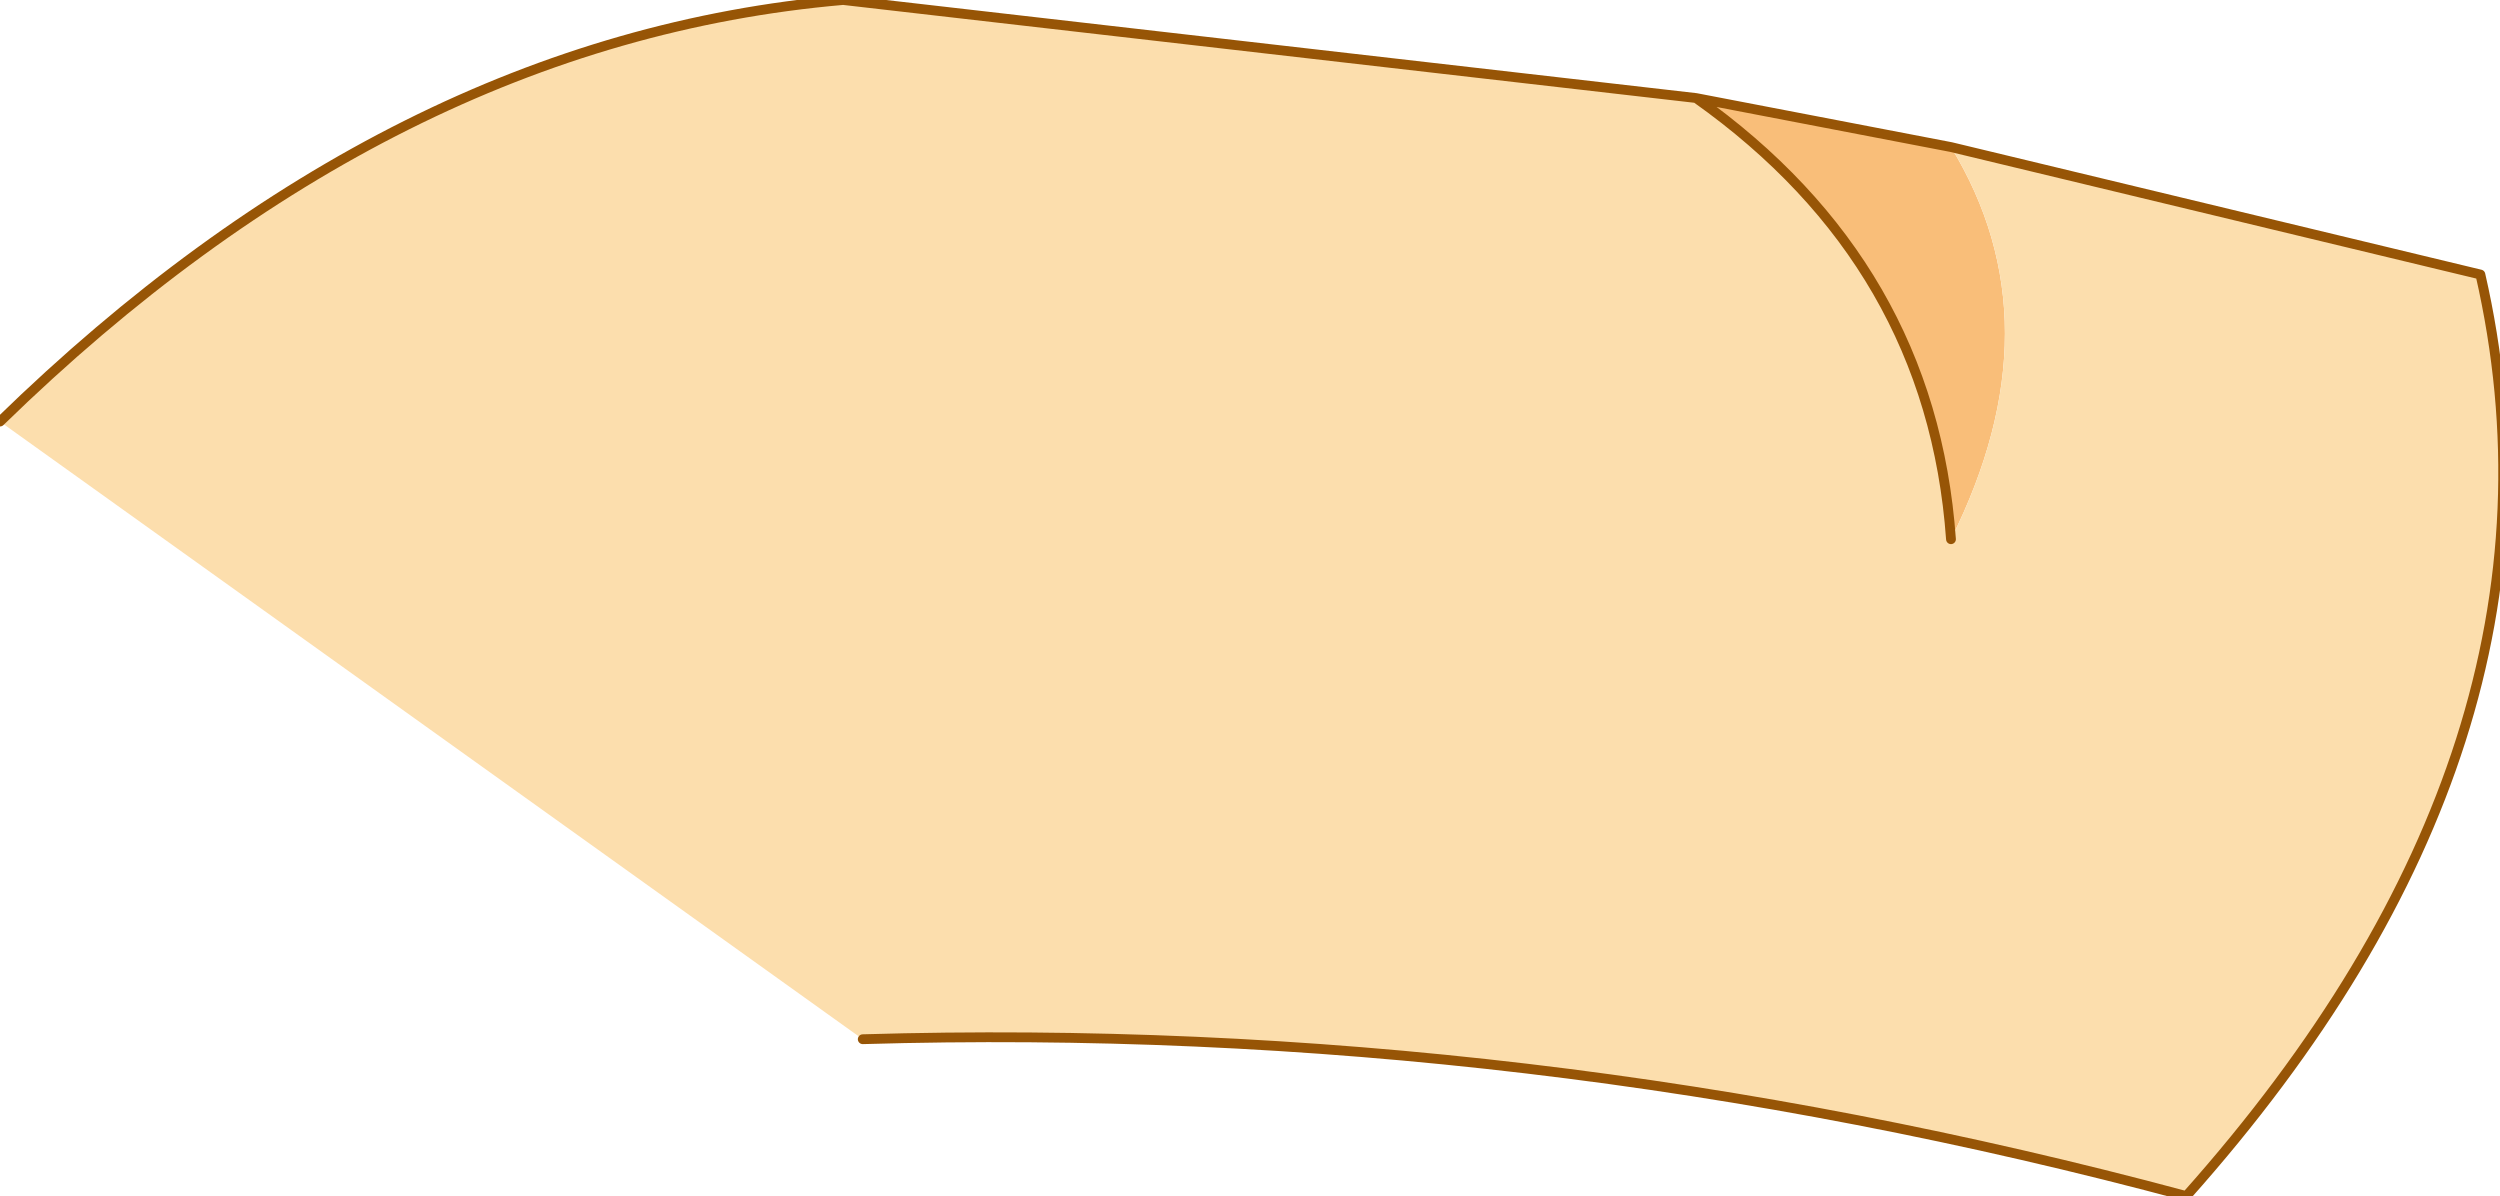 <?xml version="1.0" encoding="UTF-8" standalone="no"?>
<svg xmlns:xlink="http://www.w3.org/1999/xlink" height="6.1px" width="12.75px" xmlns="http://www.w3.org/2000/svg">
  <g transform="matrix(1.0, 0.0, 0.0, 1.0, 2.8, 2.85)">
    <path d="M5.85 -2.35 L7.15 -2.1 Q7.7 -1.2 7.15 -0.1 7.05 -1.5 5.85 -2.35" fill="#f9be79" fill-rule="evenodd" stroke="none"/>
    <path d="M5.85 -2.35 Q7.05 -1.5 7.15 -0.1 7.7 -1.2 7.15 -2.1 L9.85 -1.45 Q10.4 0.95 8.35 3.25 5.0 2.35 1.6 2.45 L-2.8 -0.7 Q-0.8 -2.65 1.5 -2.85 L5.85 -2.35" fill="#fcdead" fill-rule="evenodd" stroke="none"/>
    <path d="M7.15 -2.1 L5.85 -2.35 Q7.05 -1.5 7.15 -0.1 M7.15 -2.1 L9.85 -1.45 Q10.4 0.95 8.35 3.25 5.0 2.35 1.6 2.45 M-2.8 -0.7 Q-0.8 -2.65 1.5 -2.85 L5.85 -2.35" fill="none" stroke="#975506" stroke-linecap="round" stroke-linejoin="round" stroke-width="0.05"/>
  </g>
</svg>

